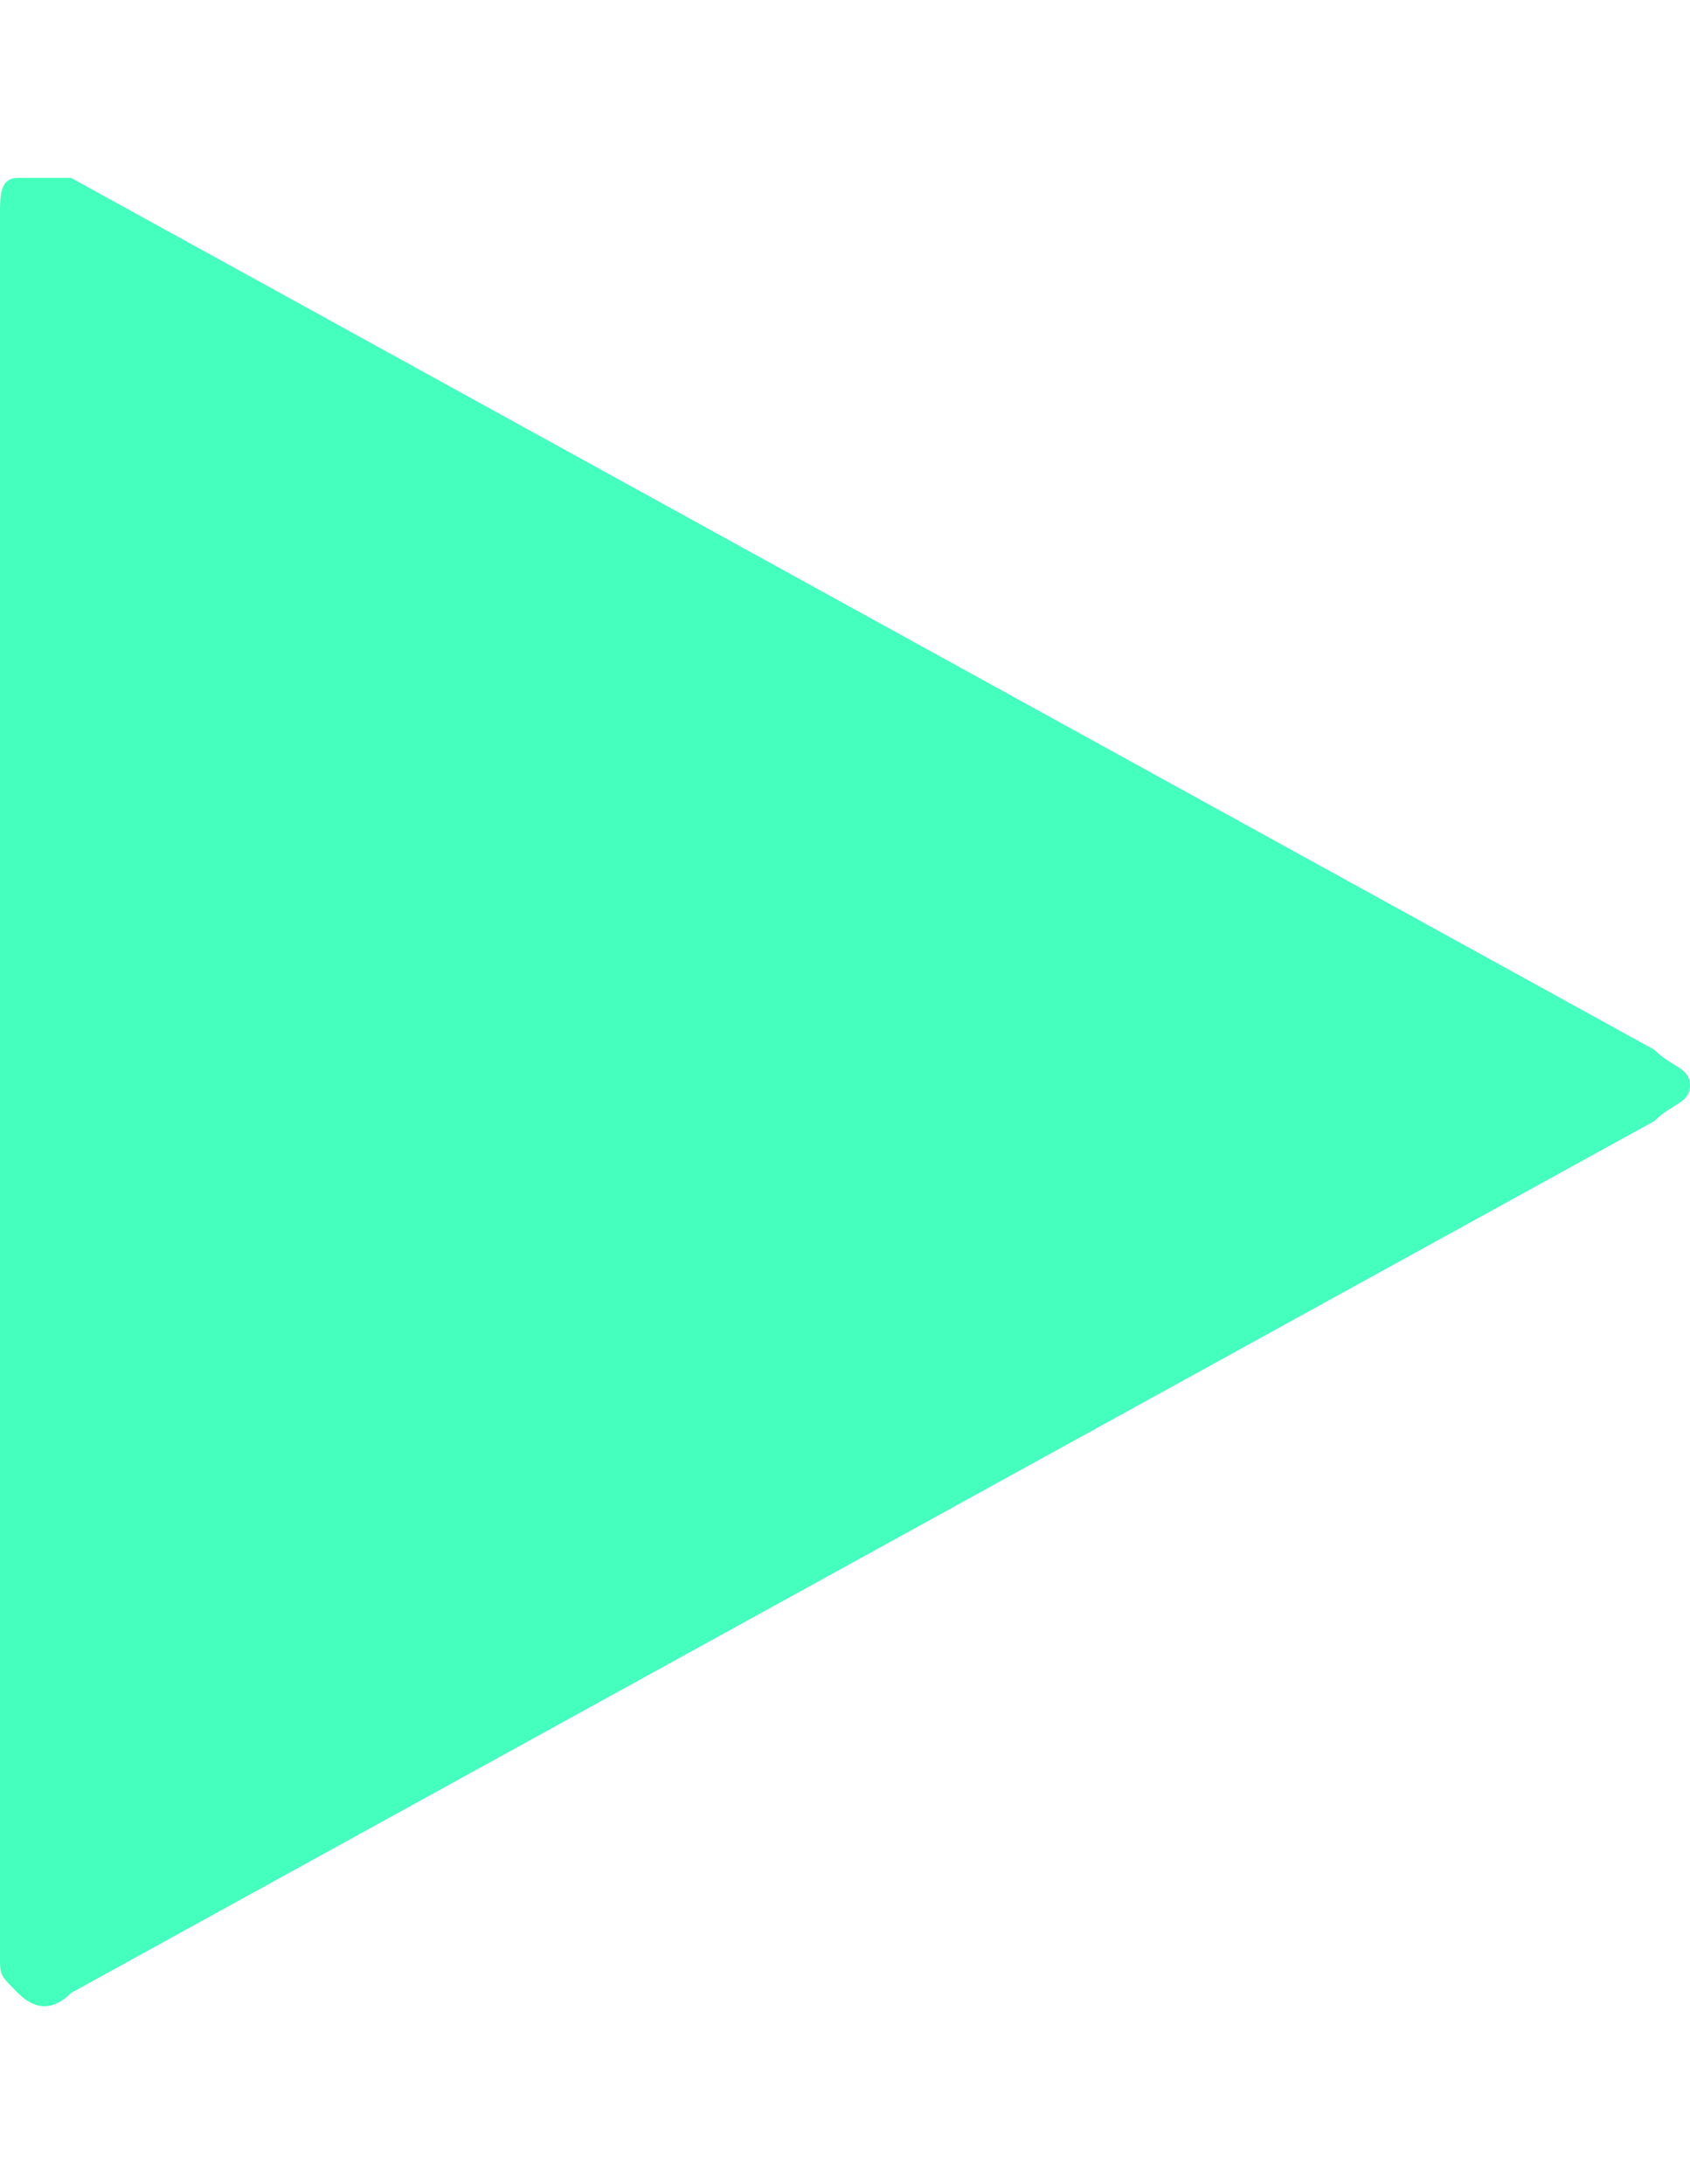 <svg xmlns="http://www.w3.org/2000/svg" viewBox="0 0 19 24.55" width="19" height="24.55">
  <path fill="#44ffbe" d="M18.6 12.6L.8 22.4c-.2.2-.4.2-.6 0-.2-.2-.2-.2-.2-.4V2.4c0-.2 0-.4.2-.4h.6l17.8 9.8c.2.2.4.2.4.4s-.2.2-.4.4z"/>
</svg>